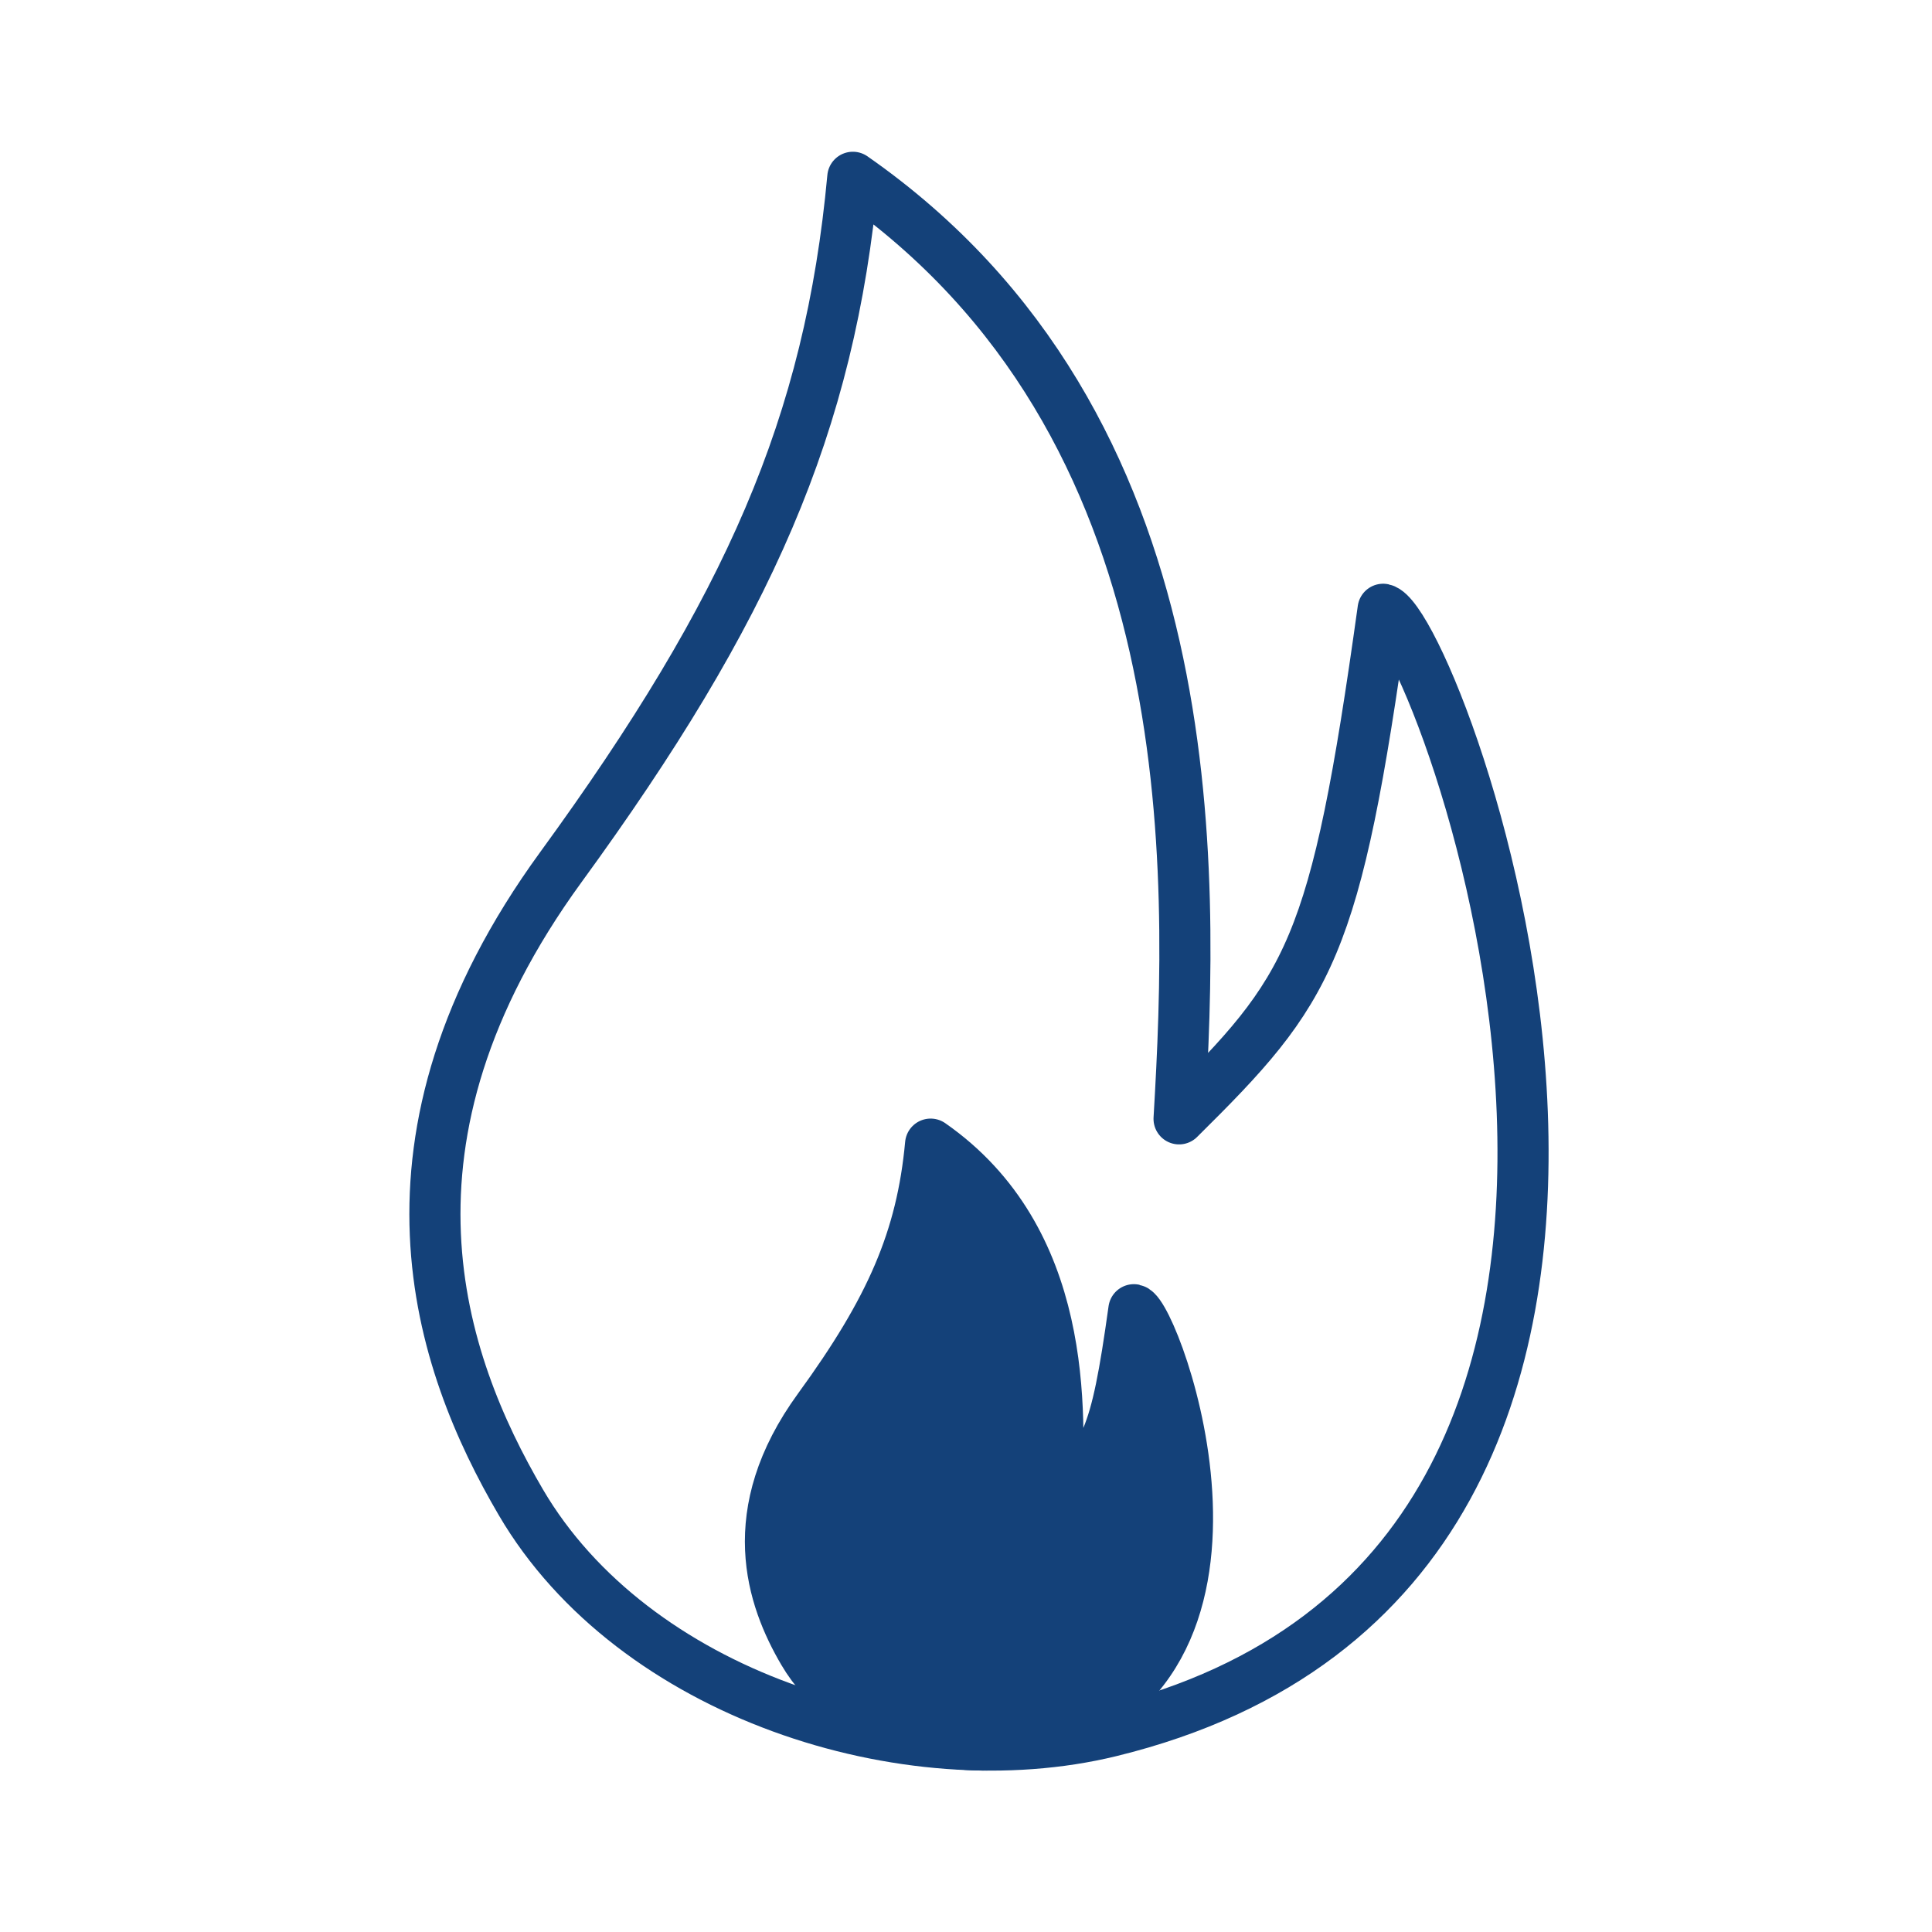 <?xml version='1.0' encoding='UTF-8'?>
<svg xmlns="http://www.w3.org/2000/svg" id="j" data-name="Gaz" viewBox="0 0 453.54 453.54">
  <defs>
    <style>
      .ak {
        fill: none;
      }

      .ak, .al {
        stroke: #144179;
        stroke-linecap: round;
        stroke-linejoin: round;
        stroke-width: 12px;
      }

      .al {
        fill: #144179;
      }
    </style>
  </defs>
  <path class="ak" d="M200.2,41.63c-5.37,58.07-24.45,101.4-68.52,161.91-46.74,64.17-28.74,116.13-9.4,149.14,26.34,44.96,90.55,65.43,138.39,53.74,159.52-38.96,76.97-260.49,64.02-263.39-11.22,80.61-16.99,89.03-47.9,119.62,3.49-59.05,6.72-162.96-76.58-221.03Z"/>
  <path class="al" d="M218.46,268.59c-2.06,22.26-9.37,38.87-26.26,62.06-17.91,24.59-11.02,44.51-3.6,57.16,10.1,17.23,34.71,25.08,53.04,20.6,61.14-14.93,29.5-99.84,24.54-100.95-4.3,30.9-6.51,34.12-18.36,45.85,1.34-22.63,2.57-62.46-29.35-84.72Z"/>
</svg>
